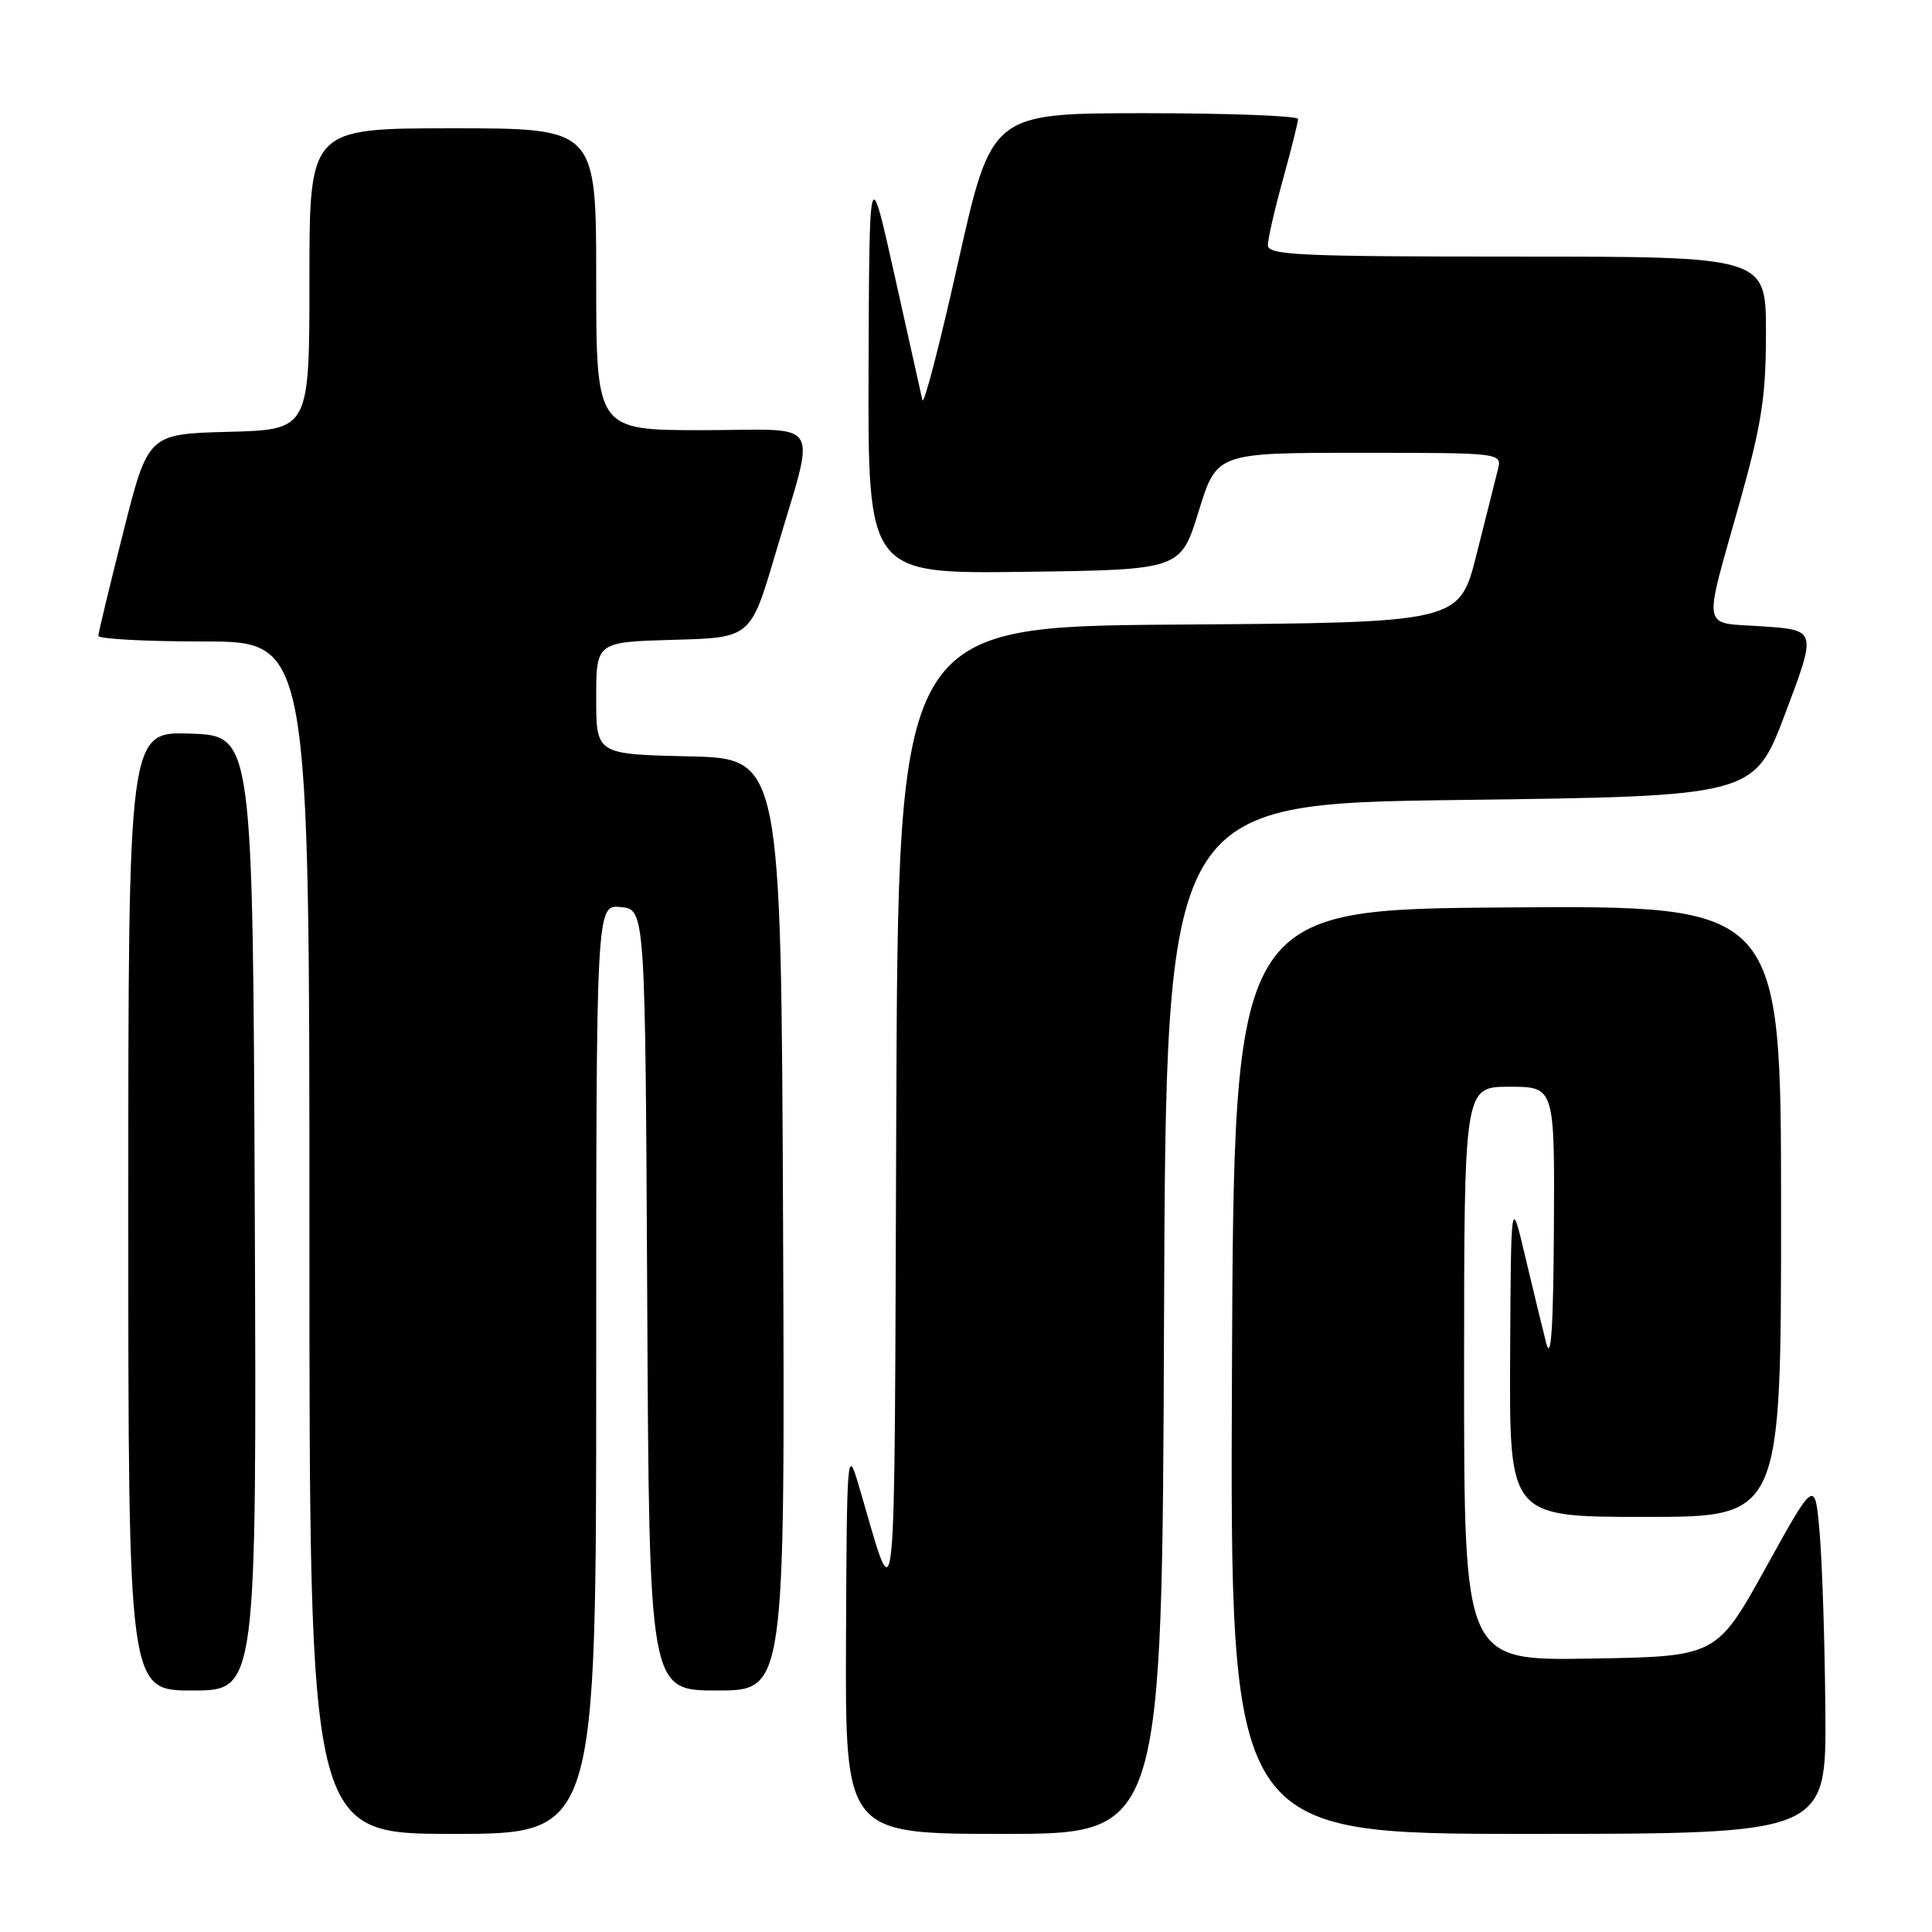 <?xml version="1.0" encoding="UTF-8" standalone="no"?>
<!DOCTYPE svg PUBLIC "-//W3C//DTD SVG 1.1//EN" "http://www.w3.org/Graphics/SVG/1.1/DTD/svg11.dtd" >
<svg xmlns="http://www.w3.org/2000/svg" xmlns:xlink="http://www.w3.org/1999/xlink" version="1.1" viewBox="0 0 256 256">
 <g >
 <path fill="currentColor"
d=" M 79.00 181.44 C 79.00 119.87 79.00 119.87 82.25 120.19 C 85.50 120.50 85.50 120.50 85.76 172.25 C 86.02 224.00 86.02 224.00 95.02 224.00 C 104.02 224.00 104.02 224.00 103.76 162.25 C 103.50 100.50 103.50 100.50 91.25 100.22 C 79.00 99.94 79.00 99.94 79.00 92.50 C 79.00 85.07 79.00 85.07 89.23 84.78 C 99.46 84.50 99.46 84.50 102.71 73.50 C 108.17 54.94 109.38 57.00 93.08 57.00 C 79.00 57.00 79.00 57.00 79.00 37.00 C 79.00 17.00 79.00 17.00 60.00 17.00 C 41.00 17.00 41.00 17.00 41.00 36.97 C 41.00 56.93 41.00 56.93 30.31 57.22 C 19.62 57.50 19.62 57.50 16.34 70.50 C 14.53 77.65 13.04 83.84 13.03 84.25 C 13.01 84.66 19.30 85.00 27.00 85.00 C 41.00 85.00 41.00 85.00 41.00 164.00 C 41.00 243.00 41.00 243.00 60.00 243.00 C 79.00 243.00 79.00 243.00 79.00 181.44 Z  M 154.24 174.75 C 154.50 106.50 154.50 106.50 193.46 106.00 C 232.42 105.50 232.42 105.50 236.57 94.50 C 240.72 83.50 240.72 83.50 233.61 83.00 C 225.30 82.42 225.60 84.10 230.59 66.32 C 233.44 56.15 234.00 52.49 234.00 44.07 C 234.00 34.00 234.00 34.00 201.00 34.00 C 172.21 34.00 168.00 33.81 168.00 32.49 C 168.00 31.66 168.90 27.73 170.00 23.76 C 171.10 19.79 172.00 16.19 172.00 15.77 C 172.00 15.35 162.86 15.00 151.69 15.00 C 131.39 15.00 131.39 15.00 126.96 34.75 C 124.53 45.61 122.40 53.83 122.22 53.00 C 122.04 52.17 120.39 44.75 118.54 36.50 C 115.19 21.50 115.19 21.50 115.09 48.77 C 115.00 76.04 115.00 76.04 135.72 75.77 C 156.44 75.50 156.44 75.50 158.83 67.75 C 161.22 60.00 161.22 60.00 180.13 60.00 C 199.04 60.00 199.04 60.00 198.47 62.25 C 198.16 63.49 196.88 68.55 195.64 73.50 C 193.37 82.50 193.37 82.50 156.19 82.76 C 119.01 83.02 119.01 83.02 118.76 147.76 C 118.47 218.91 118.96 214.26 113.69 196.50 C 112.28 191.76 112.20 192.82 112.10 217.25 C 112.00 243.00 112.00 243.00 132.99 243.00 C 153.99 243.00 153.99 243.00 154.24 174.75 Z  M 241.87 226.75 C 241.80 217.81 241.46 207.22 241.12 203.22 C 240.50 195.94 240.50 195.94 233.98 207.72 C 227.45 219.50 227.45 219.50 210.73 219.77 C 194.00 220.05 194.00 220.05 194.00 182.02 C 194.00 144.00 194.00 144.00 200.00 144.00 C 206.00 144.00 206.00 144.00 205.90 162.75 C 205.82 175.95 205.53 180.46 204.89 178.00 C 204.40 176.07 203.14 170.90 202.10 166.50 C 200.21 158.50 200.21 158.50 200.10 179.75 C 200.00 201.00 200.00 201.00 218.00 201.00 C 236.00 201.00 236.00 201.00 236.00 160.49 C 236.00 119.98 236.00 119.98 199.75 120.24 C 163.50 120.50 163.50 120.50 163.24 181.75 C 162.98 243.00 162.98 243.00 202.49 243.00 C 242.00 243.00 242.00 243.00 241.87 226.75 Z  M 33.76 160.75 C 33.50 97.50 33.50 97.50 25.25 97.21 C 17.00 96.92 17.00 96.92 17.00 160.46 C 17.00 224.00 17.00 224.00 25.51 224.00 C 34.01 224.00 34.01 224.00 33.76 160.75 Z "/>
</g>
</svg>